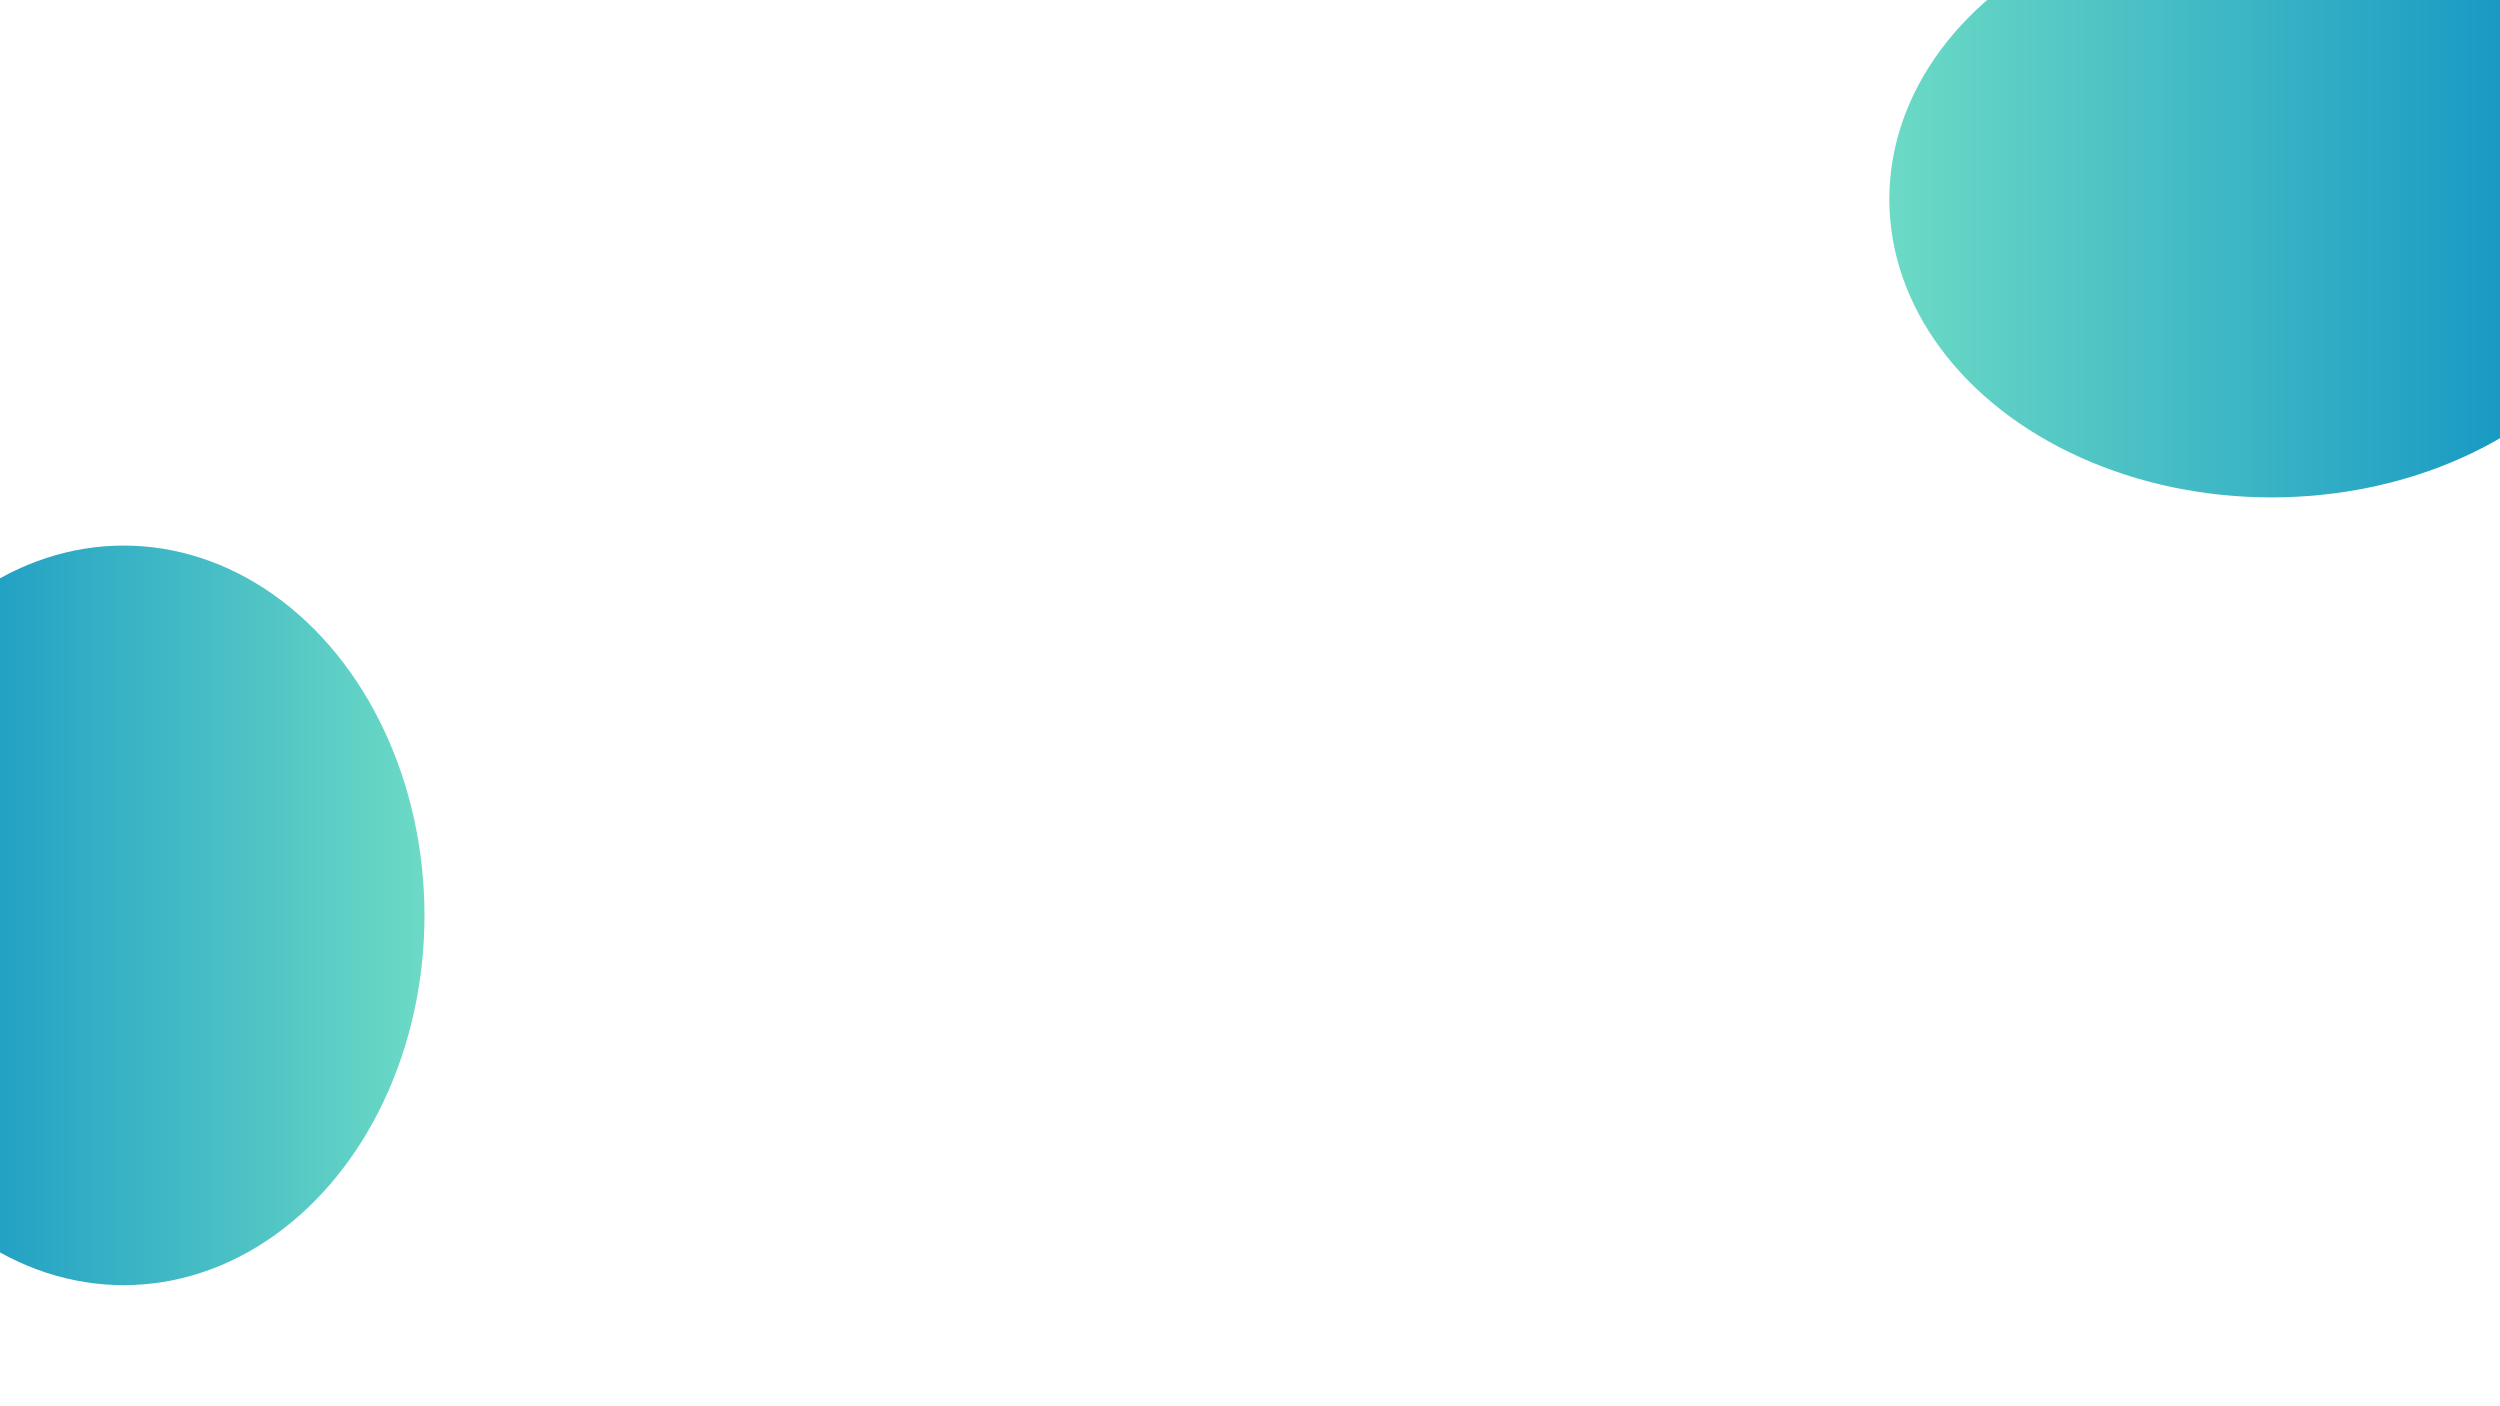 <svg id="Layer_1" data-name="Layer 1" xmlns="http://www.w3.org/2000/svg" xmlns:xlink="http://www.w3.org/1999/xlink" viewBox="0 0 1920 1080"><defs><style>.cls-1{fill:url(#New_Gradient_Swatch_1);}.cls-2{fill:url(#linear-gradient);}</style><linearGradient id="New_Gradient_Swatch_1" x1="1451" y1="153" x2="2038" y2="153" gradientUnits="userSpaceOnUse"><stop offset="0" stop-color="#048ac4"/><stop offset="0" stop-color="#6cdac5"/><stop offset="1" stop-color="#048ac4"/></linearGradient><linearGradient id="linear-gradient" x1="-136" y1="703" x2="326" y2="703" gradientUnits="userSpaceOnUse"><stop offset="0" stop-color="#048ac4"/><stop offset="1" stop-color="#6cdac5"/></linearGradient></defs><title>Artboard 1BG Web</title><ellipse class="cls-1" cx="1744.5" cy="153" rx="293.5" ry="229"/><ellipse class="cls-2" cx="95" cy="703" rx="231" ry="284"/></svg>